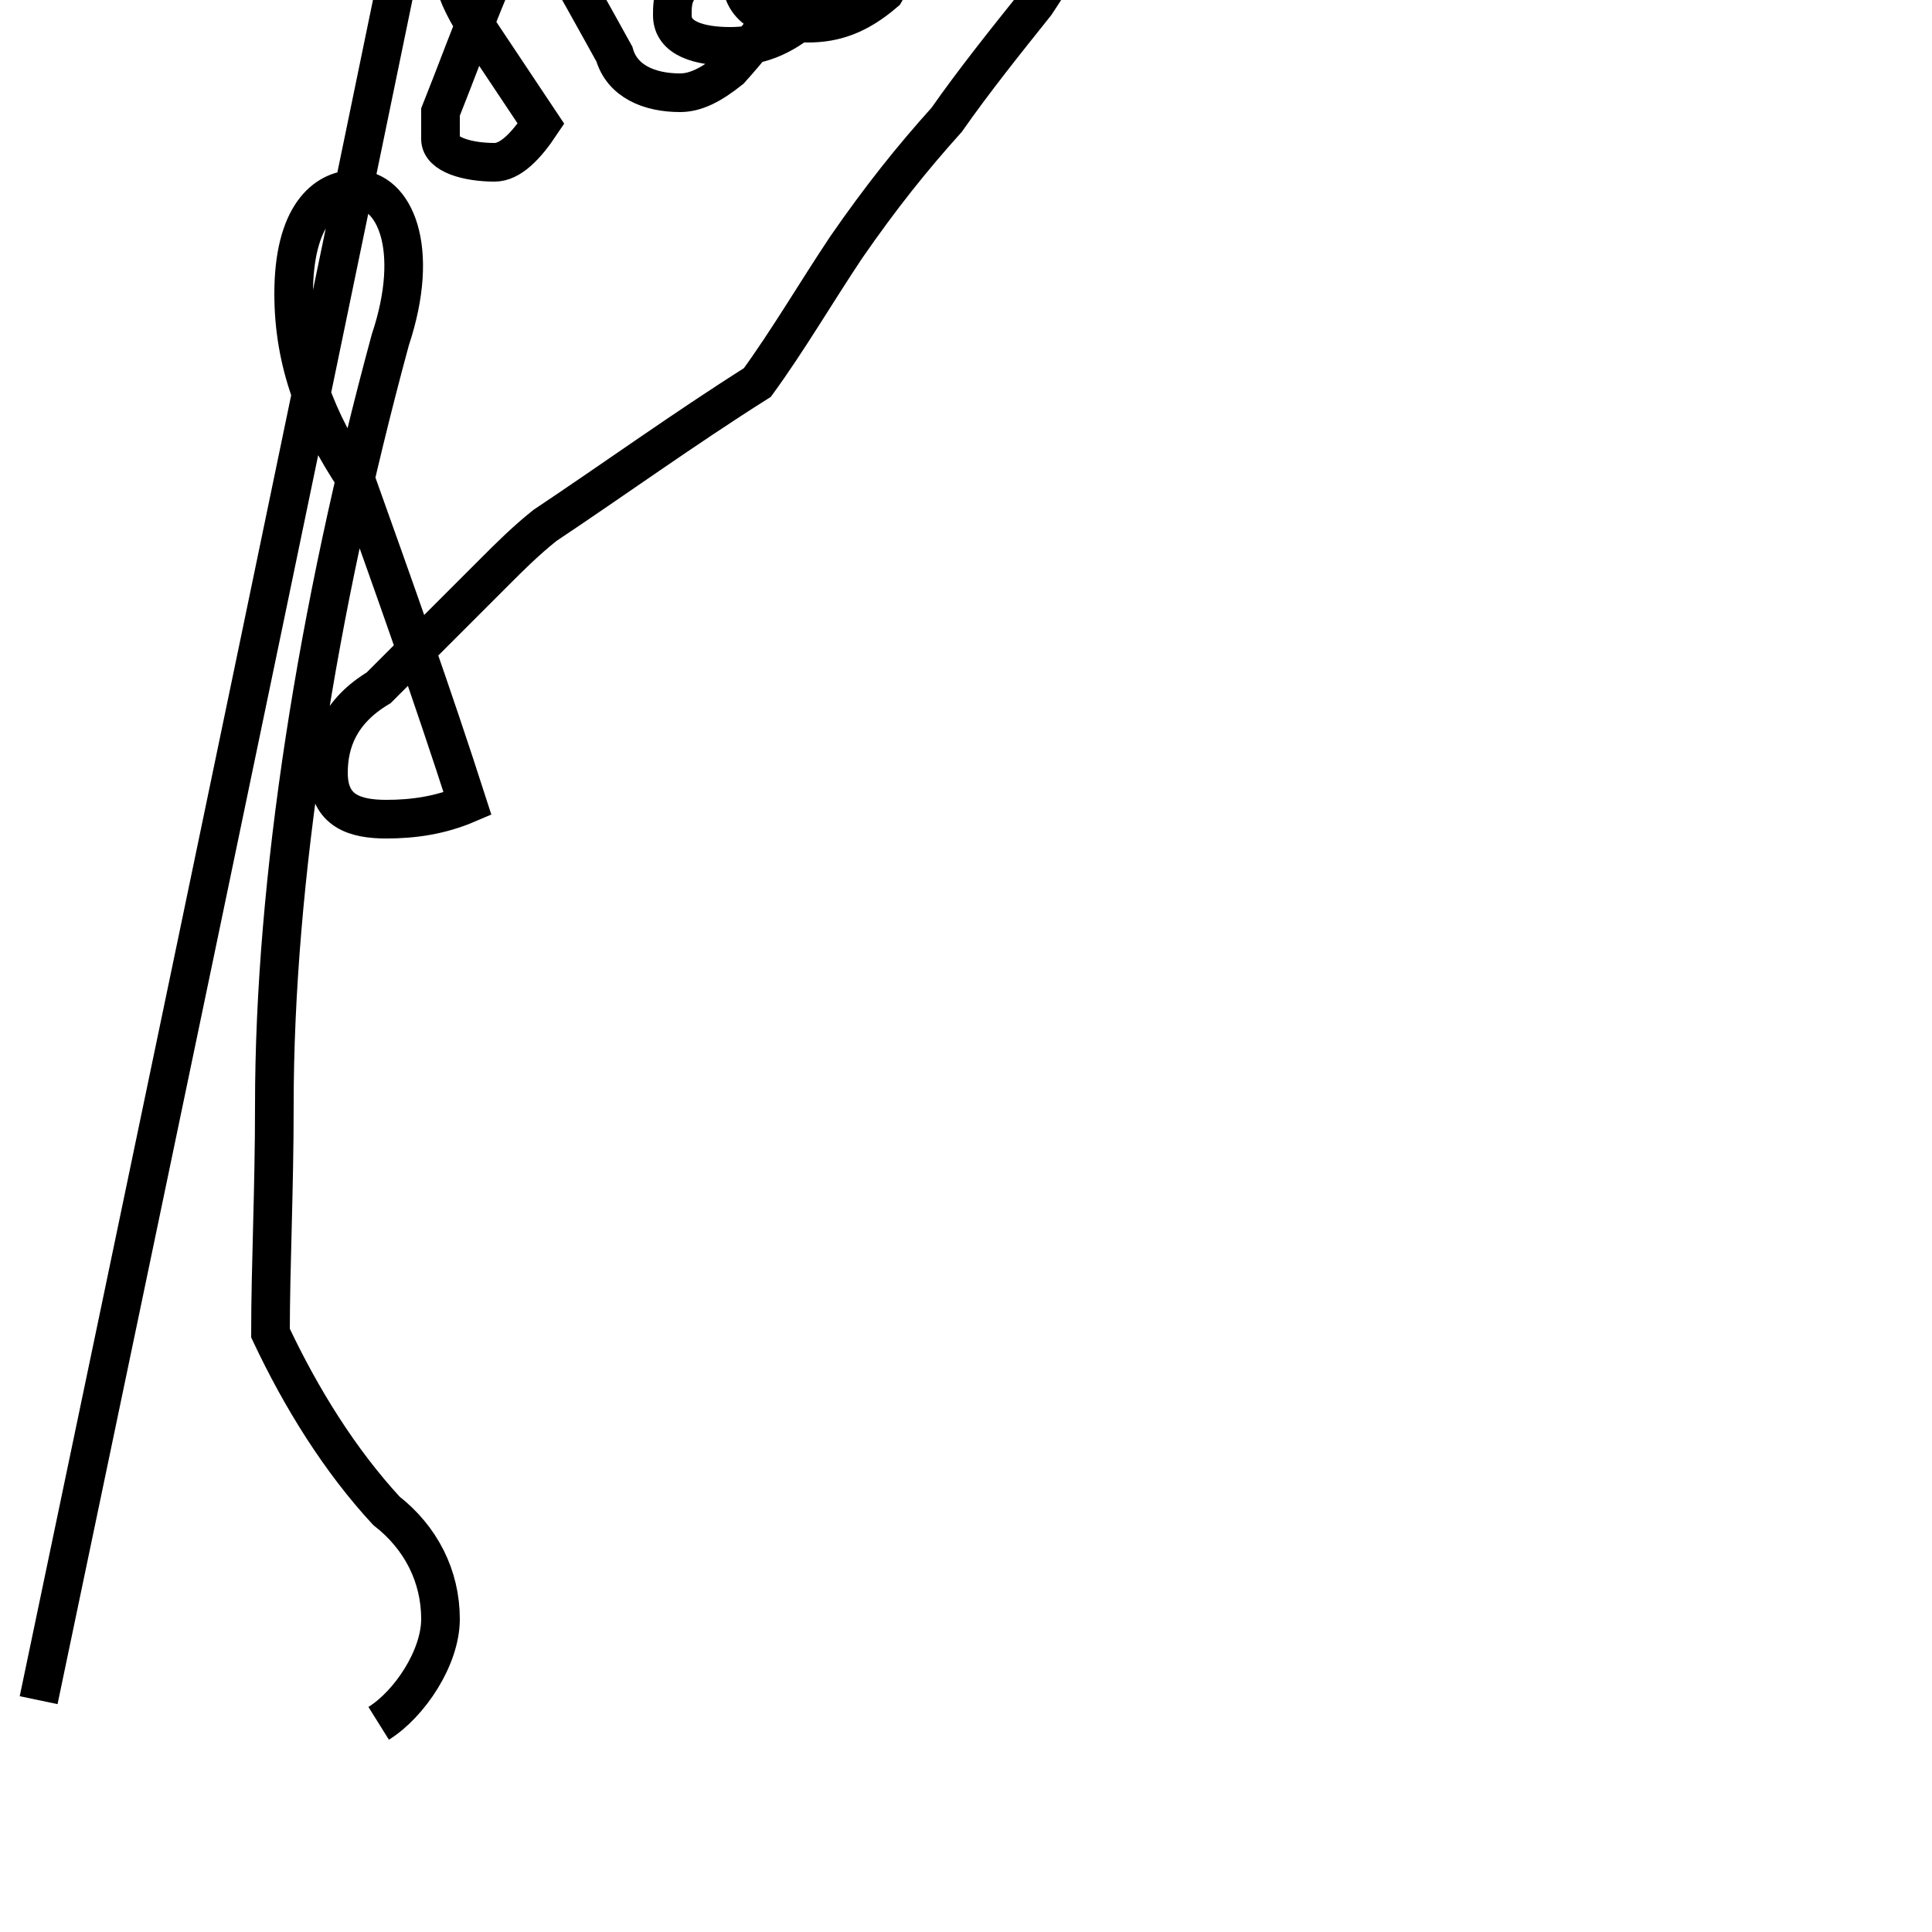 <?xml version='1.0' encoding='utf8'?>
<svg viewBox="0.0 -44.0 50.0 50.0" version="1.1" xmlns="http://www.w3.org/2000/svg">
<rect x="0.0" y="-44.0" width="50.0" height="50.0" fill="#808080" stroke="none"/>
<rect x="-1000" y="-1000" width="2000" height="2000" stroke="white" fill="white"/>
<g style="fill:none; stroke:#000000;  stroke-width:1">
<path d="M 9.8 -0.6 C 10.6 -0.1 11.4 1.1 11.4 2.1 C 11.4 3.2 10.9 4.2 10.0 4.9 C 8.8 6.2 7.8 7.8 7.0 9.5 C 7.0 11.2 7.1 13.2 7.1 15.4 C 7.1 21.2 8.2 28.2 10.1 35.2 C 10.9 37.6 10.2 39.1 9.2 39.1 C 8.4 39.1 7.6 38.4 7.6 36.4 C 7.6 34.6 8.2 33.1 9.2 31.6 C 10.2 28.8 11.2 26.0 12.1 23.2 C 11.4 22.9 10.7 22.8 10.0 22.8 C 9.2 22.8 8.5 23.0 8.5 24.0 C 8.5 24.8 8.8 25.6 9.8 26.2 C 10.8 27.2 11.8 28.2 12.8 29.2 C 13.2 29.6 13.6 30.0 14.1 30.4 C 15.9 31.6 17.7 32.9 19.6 34.1 C 20.4 35.2 21.1 36.4 21.9 37.6 C 22.8 38.9 23.6 39.9 24.5 40.9 C 25.2 41.9 26.0 42.9 26.8 43.9 C 27.6 45.1 28.2 46.2 28.2 47.2 C 28.2 48.1 27.4 48.9 26.5 48.9 C 25.8 48.9 25.0 48.6 24.8 47.8 C 24.2 46.6 23.6 45.4 22.9 44.2 C 22.2 43.6 21.6 43.4 20.9 43.4 C 20.1 43.4 19.2 43.7 19.2 44.5 C 19.2 44.8 19.2 45.1 19.4 45.4 C 20.0 46.5 20.6 47.6 21.2 48.7 C 21.6 49.1 21.9 49.2 22.2 49.2 C 22.9 49.2 23.6 48.7 23.6 47.9 C 23.6 47.6 23.5 47.2 23.2 46.9 C 22.6 45.8 21.9 44.7 20.9 43.6 C 20.2 43.0 19.6 42.8 18.9 42.8 C 18.1 42.8 17.4 43.0 17.4 43.6 C 17.4 43.8 17.4 44.0 17.5 44.2 C 17.9 44.9 18.4 45.9 18.9 46.9 C 19.2 47.2 19.6 47.4 20.0 47.4 C 20.7 47.4 21.4 46.9 21.4 46.1 C 21.4 45.8 21.3 45.5 21.1 45.2 C 20.5 44.2 19.8 43.2 18.9 42.2 C 18.4 41.8 18.0 41.6 17.6 41.6 C 16.8 41.6 16.1 41.9 15.9 42.6 C 15.4 43.5 14.8 44.6 14.2 45.6 C 13.9 46.0 13.5 46.2 13.1 46.2 C 12.4 46.2 11.7 45.7 11.7 44.9 C 11.7 44.5 11.9 44.0 12.2 43.5 C 12.8 42.6 13.4 41.7 14.0 40.8 C 13.6 40.2 13.2 39.8 12.8 39.8 C 12.1 39.8 11.4 40.0 11.4 40.4 C 11.4 40.6 11.4 40.9 11.4 41.1 C 11.8 42.1 12.2 43.2 12.7 44.4 C 13.2 45.5 13.7 46.6 14.2 47.8 C 14.6 48.9 15.1 49.9 15.6 50.9 C 16.1 51.9 16.6 52.9 17.2 53.9 C 17.6 54.2 17.9 54.4 18.2 54.4 C 18.9 54.4 19.6 53.7 19.6 52.9 C 19.6 52.6 19.5 52.2 19.2 51.9 C 18.6 50.9 17.9 49.9 17.2 48.9 C 16.8 48.6 16.4 48.4 16.0 48.4 C 15.2 48.4 14.5 48.7 14.5 49.2 C 14.5 49.5 14.6 49.8 14.8 50.1 C 15.2 50.9 15.7 51.8 16.2 52.8 C 16.6 53.9 17.1 55.1 17.6 56.2 C 17.9 56.6 18.1 56.9 18.1 57.2 C 18.1 57.6 17.9 57.9 17.6 58.2 C 17.1 59.0 16.5 59.9 16.0 60.7 C 15.7 61.2 15.2 61.6 14.8 61.6 C 14.1 61.6 13.4 61.1 13.4 60.2 C 13.4 60.0 13.5 59.7 1" transform="scale(1, -1)" />
</g>
</svg>